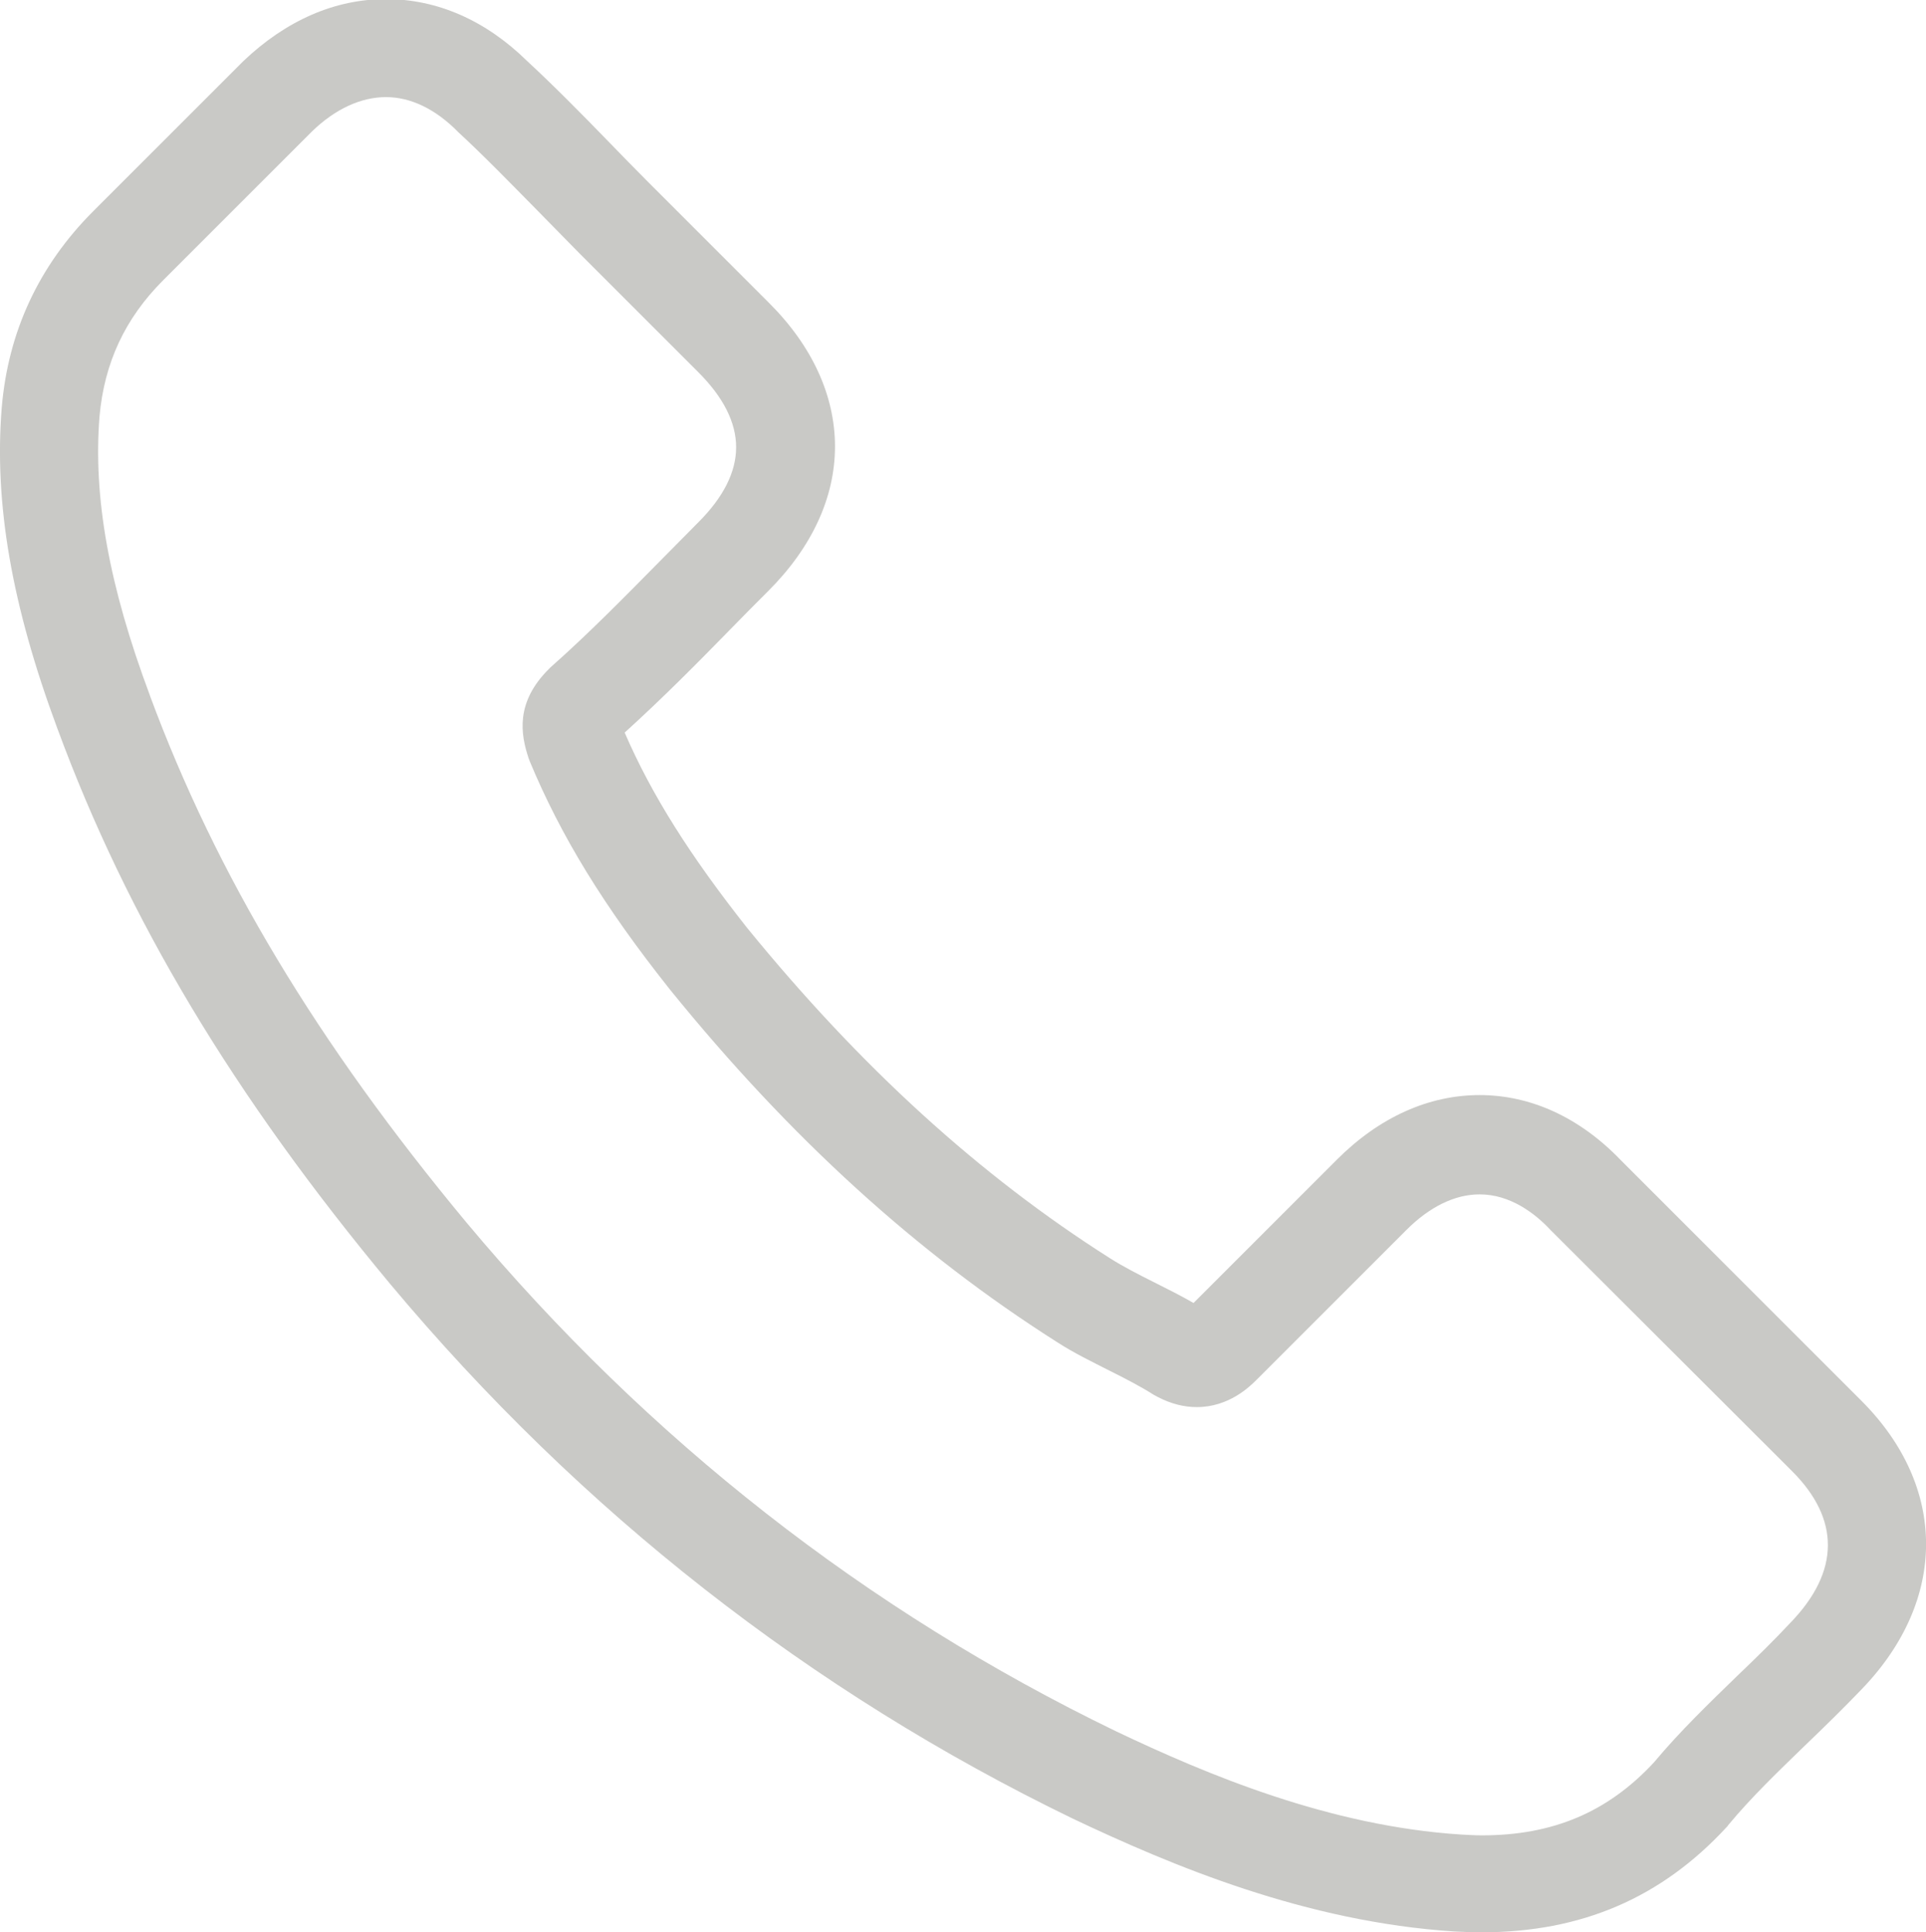<svg xmlns="http://www.w3.org/2000/svg" viewBox="0 0 593 595" width="593" height="595">
	<defs>
		<clipPath clipPathUnits="userSpaceOnUse" id="cp1">
			<path d="M0 0L593 0L593 595L0 595Z" />
		</clipPath>
	</defs>
	<style>
		tspan { white-space:pre }
		.shp0 { fill: #c9c9c6 } 
	</style>
	<g id="Page 1" clip-path="url(#cp1)">
		<path id="Path 1" class="shp0" d="M17.67,224.34c-14.06,-37.87 -19.49,-69.2 -17.15,-98.68c1.97,-23.56 11.47,-43.91 28.25,-60.69l46.13,-46.13c13.2,-12.58 28.25,-19.12 43.91,-19.12c15.79,0 30.71,6.54 43.42,19c8.39,7.77 16.9,16.4 25.04,24.79c4.19,4.32 8.26,8.51 12.58,12.83l36.76,36.76c13.44,13.32 20.48,28.74 20.48,44.4c0,15.67 -7.15,31.08 -20.48,44.41c-3.82,3.82 -7.65,7.65 -11.35,11.47c-10.49,10.73 -21.34,21.71 -32.93,32.19c8.26,19.12 20.11,37.87 37.74,60.19c34.91,42.8 71.42,76.11 111.63,101.64c4.07,2.59 8.64,4.93 13.57,7.4c3.95,1.98 8.14,4.07 12.21,6.41l44.16,-44.16c12.95,-12.95 28.12,-19.86 43.91,-19.86c15.79,0 30.84,6.91 43.42,19.98l74.13,74.13c26.52,26.52 26.52,61.3 0.25,88.69c-5.67,5.92 -11.6,11.72 -17.39,17.27c-8.51,8.26 -16.65,16.04 -23.81,24.67c-0.12,0.25 -0.37,0.49 -0.49,0.62c-20.1,21.83 -44.77,32.44 -75.49,32.44c-2.84,0 -5.55,-0.12 -8.39,-0.25c-45.76,-2.96 -86.84,-20.23 -117.55,-34.79c-80.67,-39.1 -151.35,-94.36 -210.06,-164.55c-48.35,-58.1 -80.92,-112.49 -102.5,-171.08zM46.17,214.22c20.48,55.26 51.44,106.82 97.44,162.2c55.88,66.86 123.23,119.53 199.95,156.65c28.25,13.45 65.87,29.23 106.33,31.82c2.1,0.12 4.32,0.25 6.41,0.25c21.83,0 38.73,-7.15 52.92,-22.45c8.14,-9.74 17.15,-18.38 25.78,-26.77c5.8,-5.55 11.23,-10.86 16.41,-16.41c15.05,-15.66 15.17,-31.7 0.37,-46.5l-74.38,-74.26c-4.81,-5.18 -12.46,-10.98 -21.83,-10.98c-7.65,0 -15.42,3.82 -22.57,10.98l-46.13,46.13c-2.1,2.1 -8.51,8.39 -18.38,8.39c-3.95,0 -7.89,-0.99 -11.96,-3.08c-0.49,-0.25 -0.86,-0.49 -1.36,-0.74c-4.07,-2.59 -8.63,-4.93 -13.57,-7.4c-5.3,-2.71 -10.98,-5.43 -16.28,-8.88c-42.92,-27.26 -81.9,-62.66 -118.91,-108.3c-20.6,-25.9 -33.8,-47.61 -43.29,-70.43c-0.12,-0.37 -0.25,-0.62 -0.37,-0.99c-2.47,-7.4 -4.07,-17.15 6.17,-27.38c0.25,-0.25 0.37,-0.37 0.62,-0.62c11.84,-10.48 22.57,-21.46 34.04,-33.06c3.82,-3.82 7.65,-7.77 11.47,-11.6c7.65,-7.65 11.6,-15.42 11.6,-23.07c0,-7.65 -3.95,-15.42 -11.6,-23.07l-36.76,-36.76c-4.32,-4.44 -8.63,-8.76 -12.83,-13.08c-8.39,-8.51 -16.16,-16.53 -24.42,-24.18c-7.03,-7.15 -14.68,-10.73 -22.2,-10.73c-7.65,0 -15.54,3.58 -22.7,10.49l-45.89,45.89c-11.84,11.84 -18.13,25.53 -19.61,41.94c-1.97,24.79 2.84,52.05 15.54,85.97z" />
	</g>
</svg>